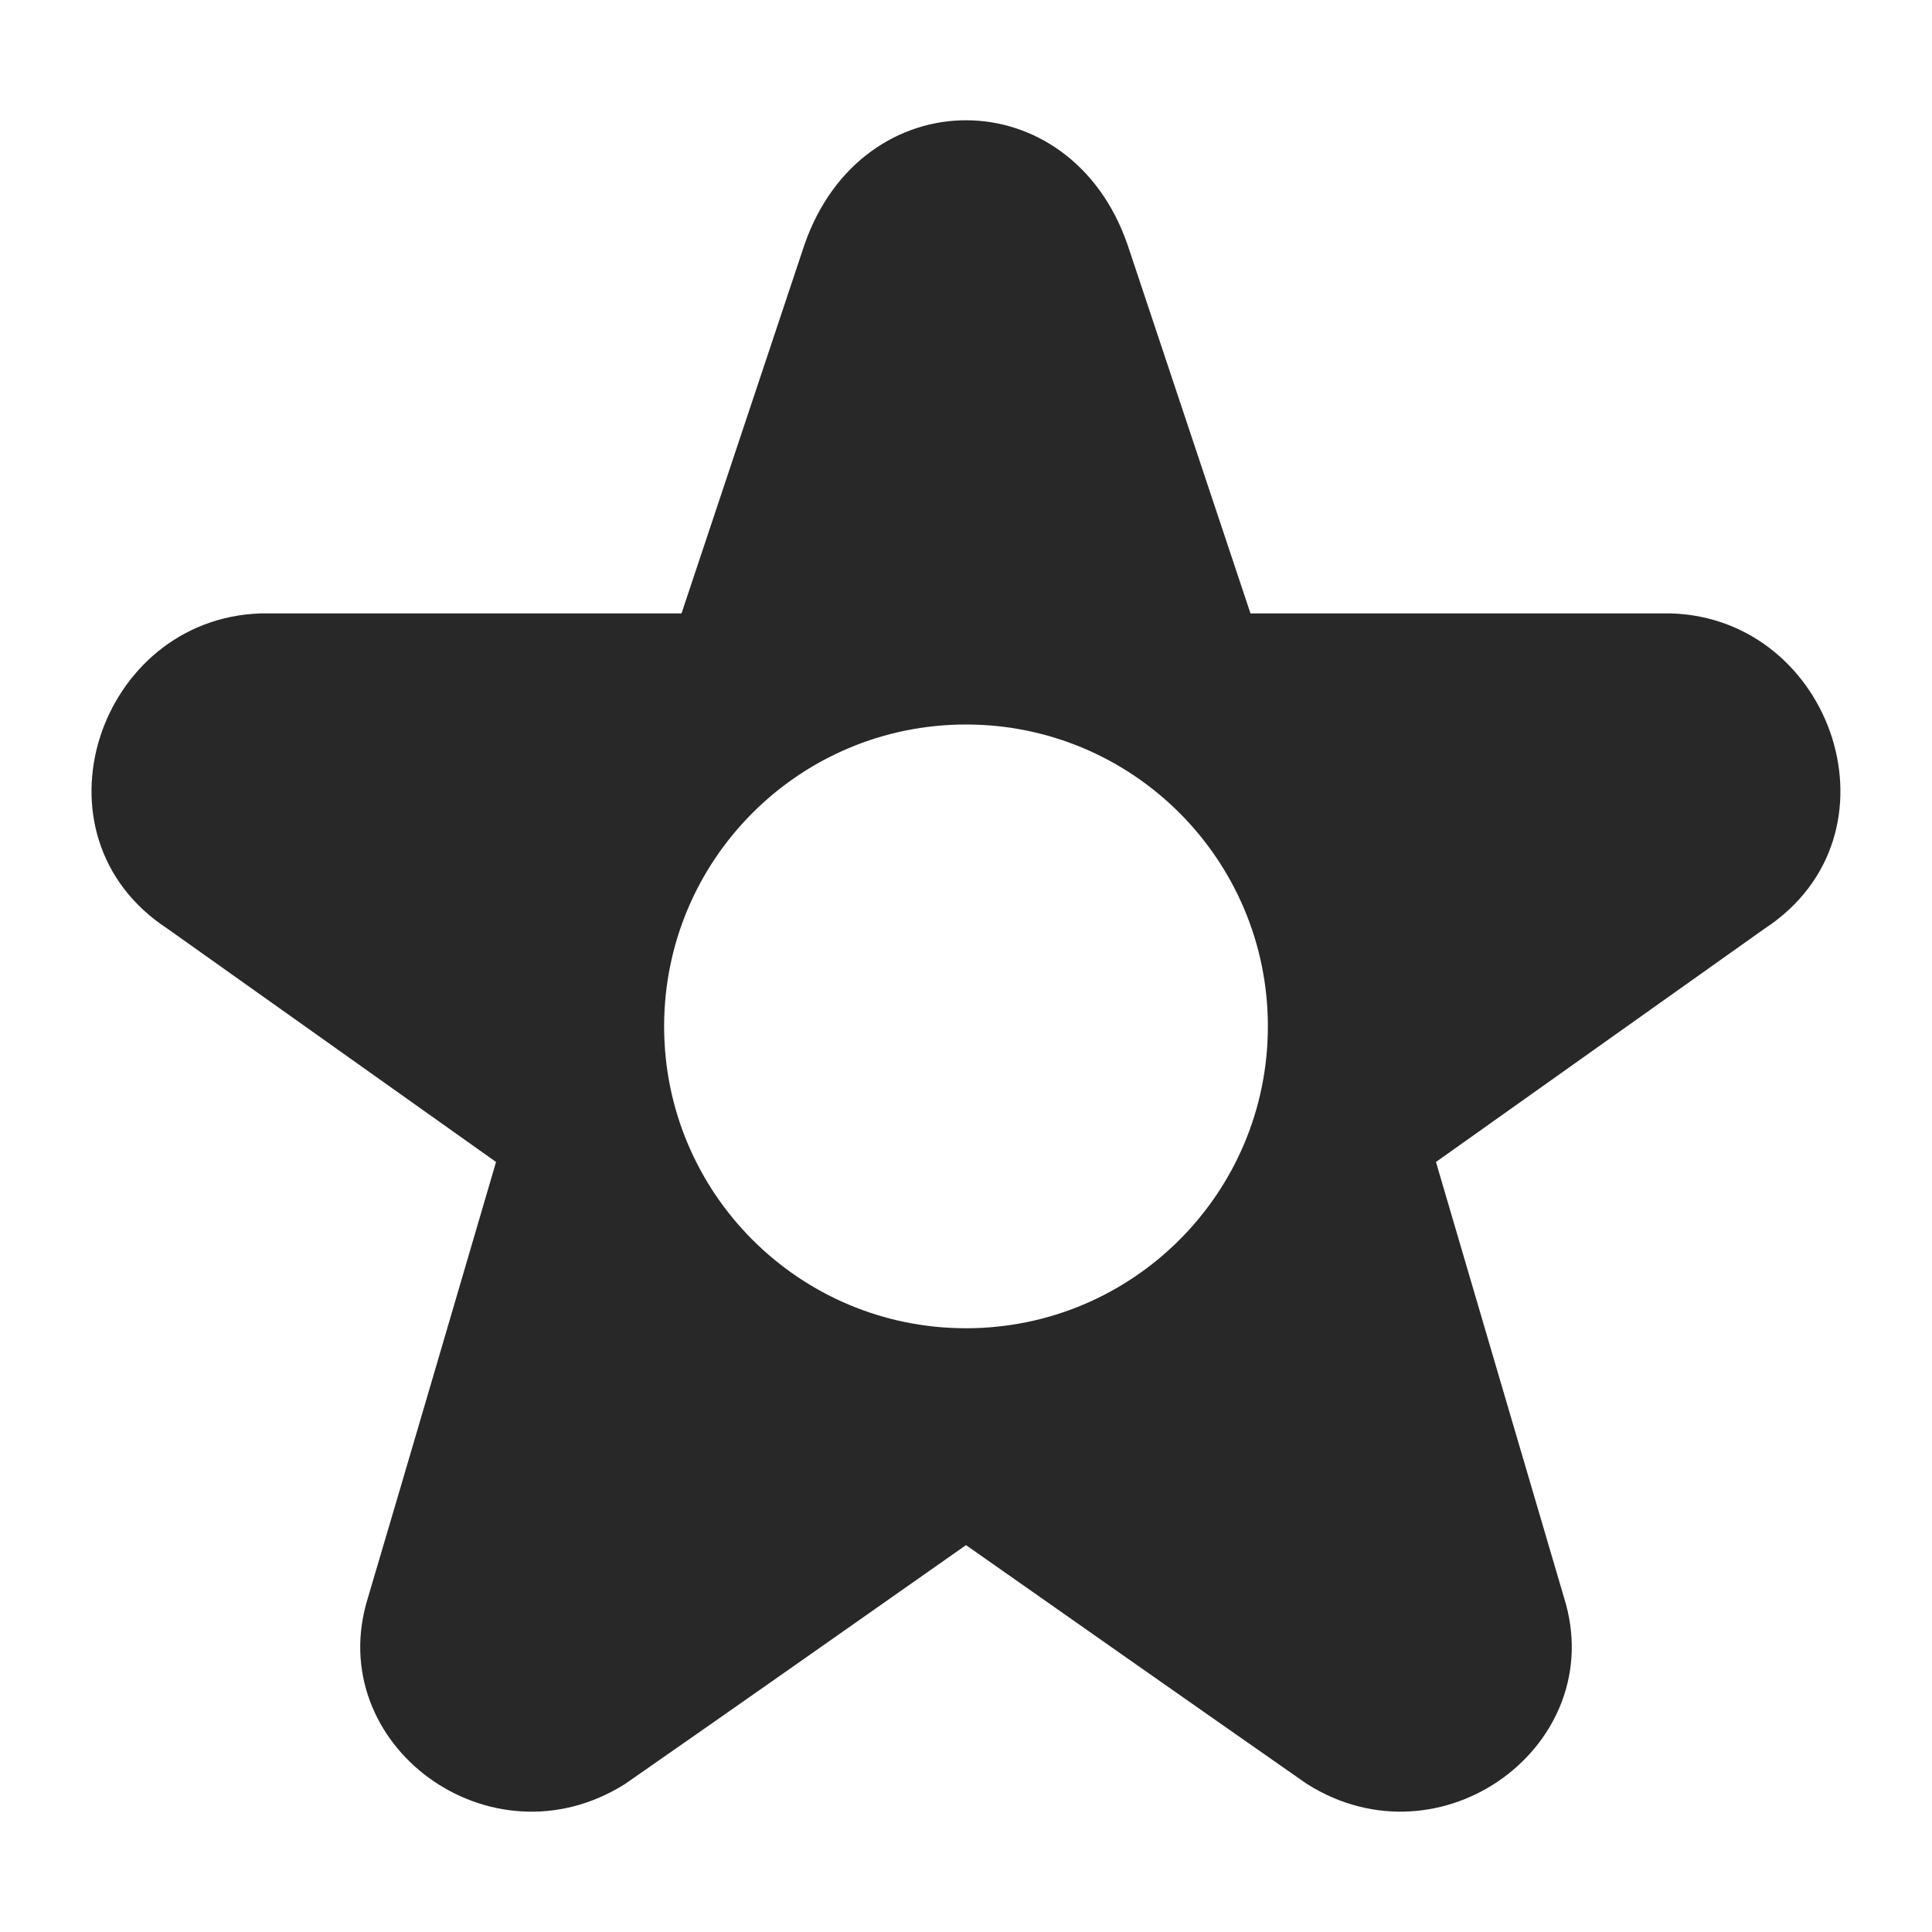 <svg width="16" height="16" version="1.1" xmlns="http://www.w3.org/2000/svg">
  <defs>
    <style id="current-color-scheme" type="text/css">.ColorScheme-Text { color:#282828; } .ColorScheme-Highlight { color:#458588; }</style>
  </defs>
  <path class="ColorScheme-Text" d="m8 0.996c-0.55 0-1.1 0.344-1.338 1.031l-1.018 3.053h-3.484c-1.345 0.042-1.954 1.839-0.773 2.611l2.721 1.932c-0.353 1.203-0.705 2.407-1.061 3.609-0.38 1.214 1.014 2.248 2.131 1.541 0.943-0.656 1.882-1.317 2.822-1.977 0.94 0.659 1.88 1.32 2.822 1.977 1.117 0.707 2.511-0.328 2.131-1.541-0.355-1.203-0.707-2.406-1.061-3.609l2.721-1.932c1.182-0.774 0.568-2.569-0.773-2.611-1.161-9e-6 -2.323 0-3.484 0l-1.018-3.053c-0.237-0.687-0.788-1.031-1.338-1.031zm0 5.004c1.381 0 2.5 1.119 2.5 2.5s-1.119 2.5-2.5 2.5-2.5-1.119-2.5-2.5 1.119-2.5 2.5-2.5z" fill="currentColor"/>
</svg>
